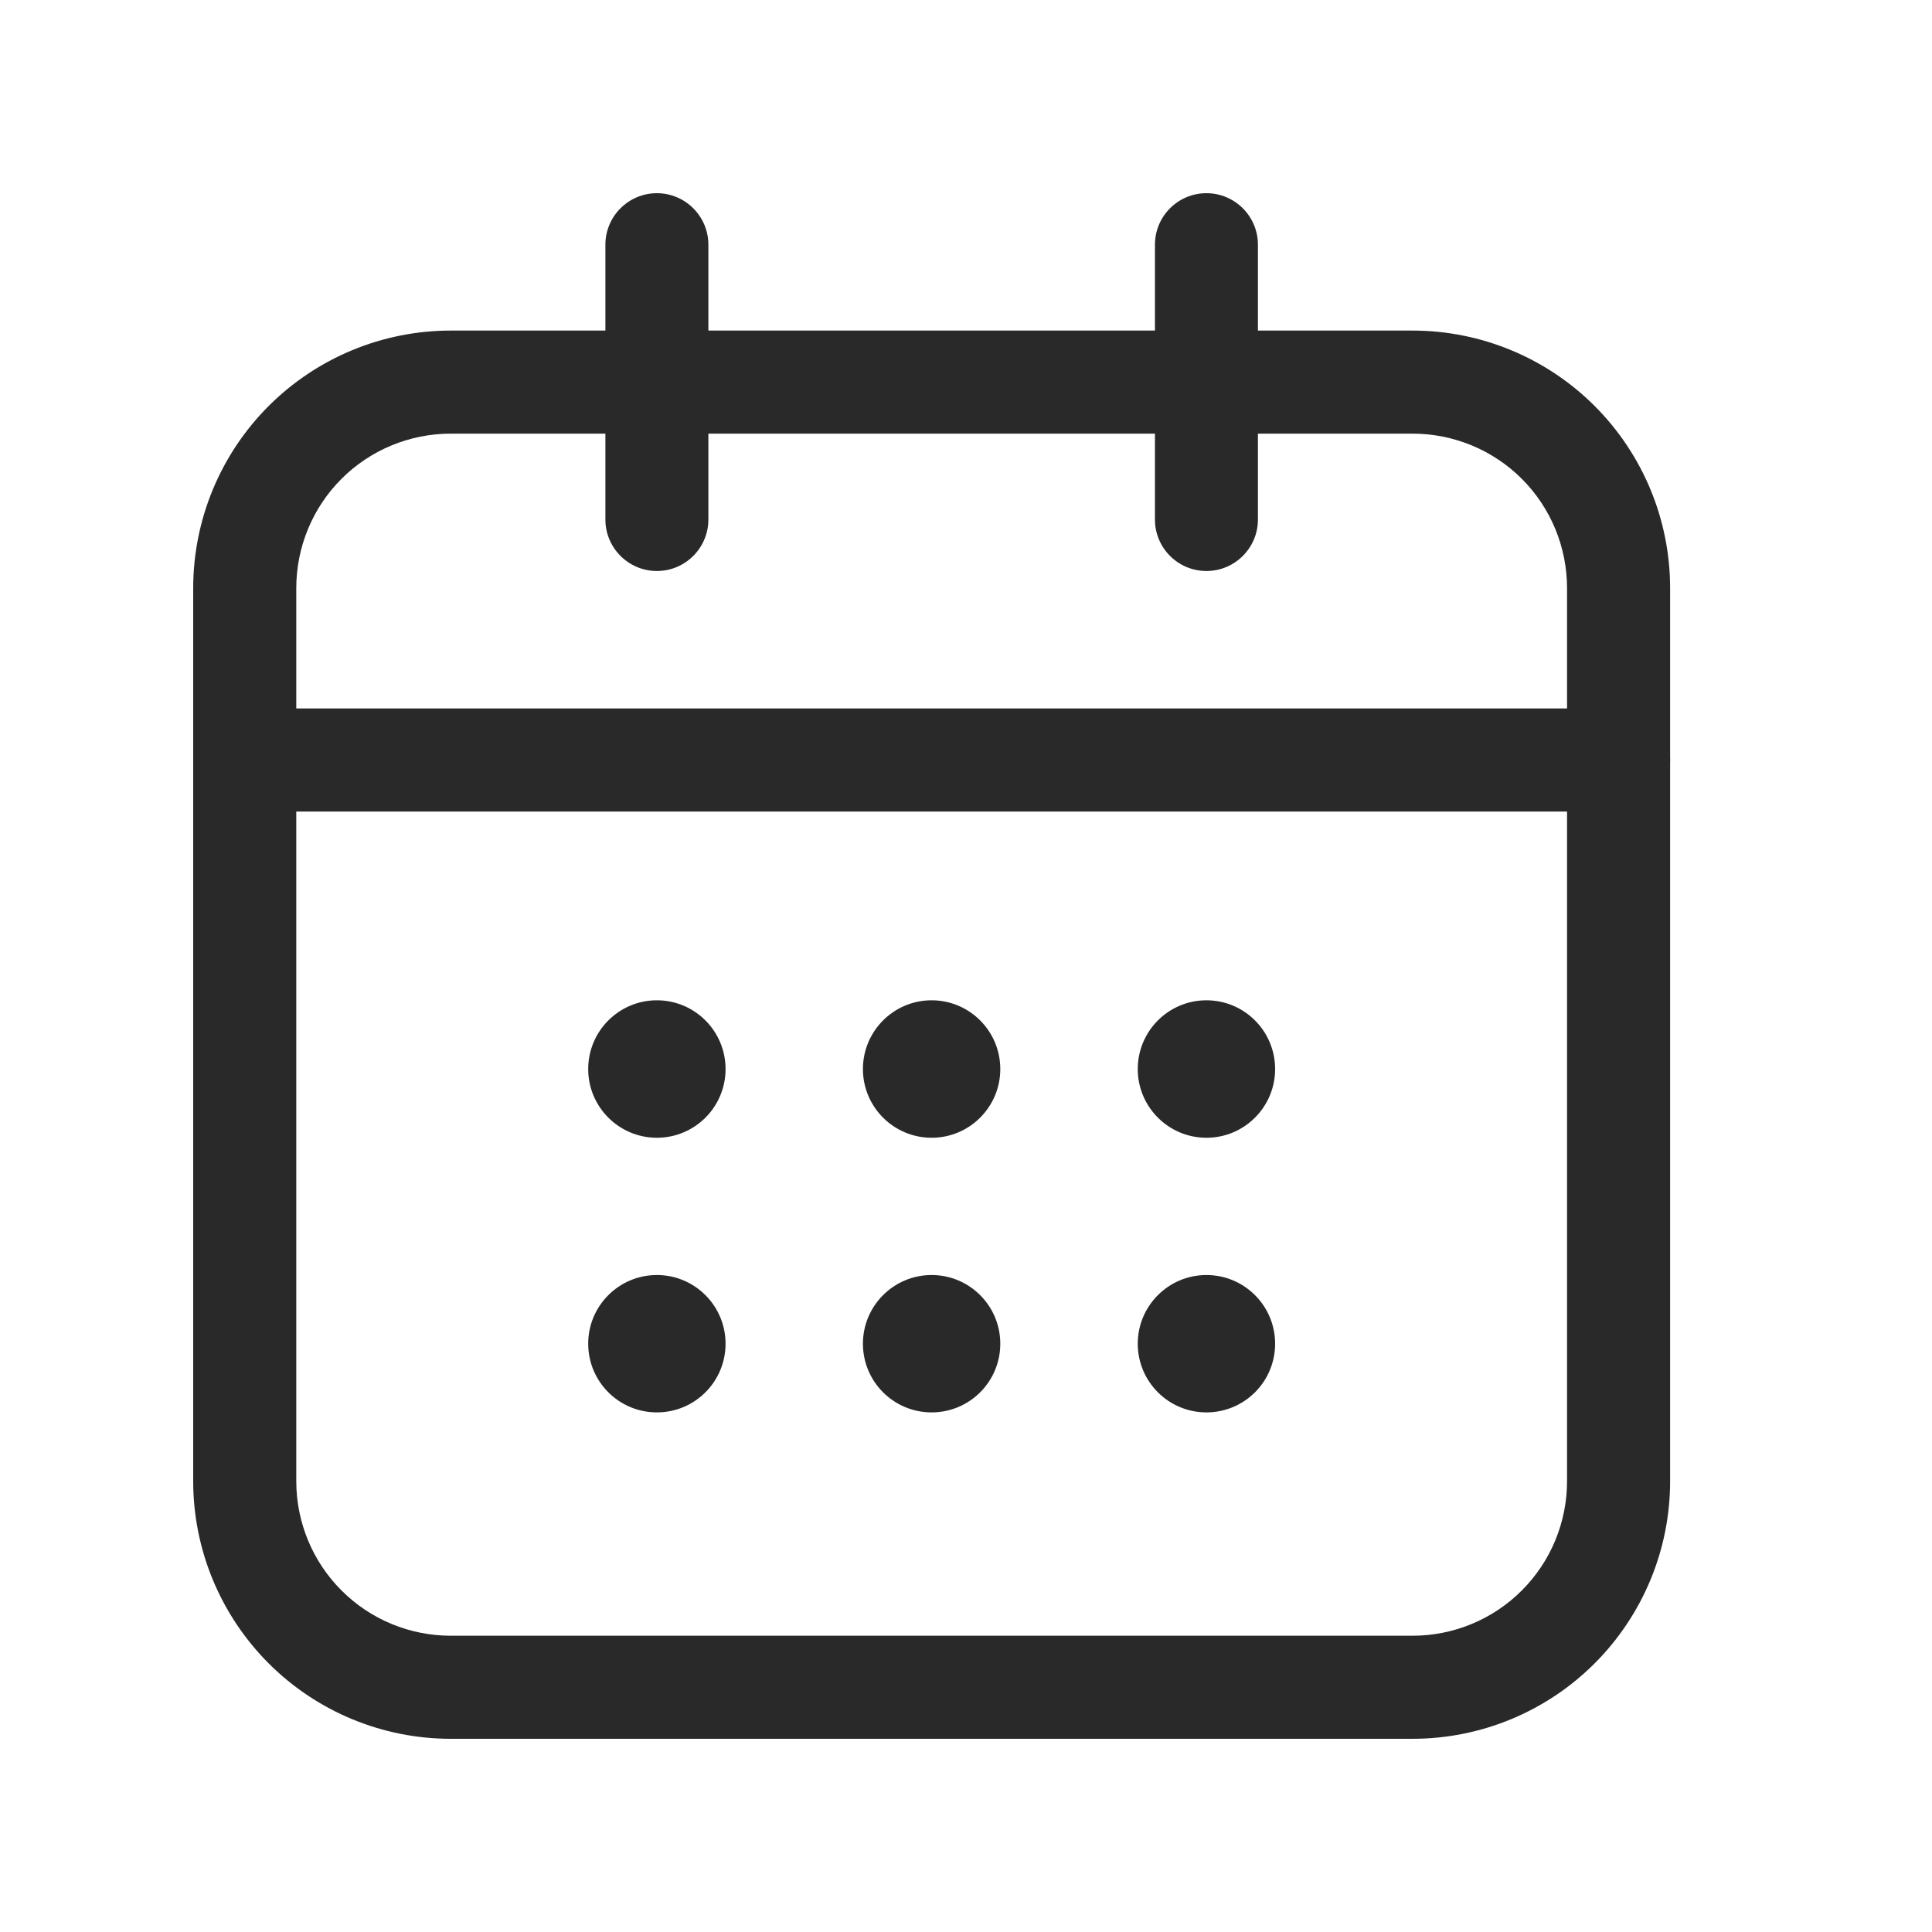 <svg width="20" height="20" viewBox="0 0 20 20" fill="none" xmlns="http://www.w3.org/2000/svg">
<path d="M6.8 11.778C7.193 11.778 7.511 11.459 7.511 11.067C7.511 10.674 7.193 10.355 6.8 10.355C6.407 10.355 6.089 10.674 6.089 11.067C6.089 11.459 6.407 11.778 6.8 11.778Z" fill="#292929"/>
<path d="M6.8 14.621C7.193 14.621 7.511 14.303 7.511 13.91C7.511 13.518 7.193 13.199 6.8 13.199C6.407 13.199 6.089 13.518 6.089 13.91C6.089 14.303 6.407 14.621 6.8 14.621Z" fill="#292929"/>
<path d="M9.644 11.778C10.037 11.778 10.355 11.459 10.355 11.067C10.355 10.674 10.037 10.355 9.644 10.355C9.251 10.355 8.933 10.674 8.933 11.067C8.933 11.459 9.251 11.778 9.644 11.778Z" fill="#292929"/>
<path d="M9.644 14.621C10.037 14.621 10.355 14.303 10.355 13.91C10.355 13.518 10.037 13.199 9.644 13.199C9.251 13.199 8.933 13.518 8.933 13.91C8.933 14.303 9.251 14.621 9.644 14.621Z" fill="#292929"/>
<path d="M12.489 11.778C12.882 11.778 13.2 11.459 13.2 11.067C13.2 10.674 12.882 10.355 12.489 10.355C12.096 10.355 11.778 10.674 11.778 11.067C11.778 11.459 12.096 11.778 12.489 11.778Z" fill="#292929"/>
<path d="M12.489 14.621C12.882 14.621 13.2 14.303 13.2 13.91C13.2 13.518 12.882 13.199 12.489 13.199C12.096 13.199 11.778 13.518 11.778 13.91C11.778 14.303 12.096 14.621 12.489 14.621Z" fill="#292929"/>
<path fill-rule="evenodd" clip-rule="evenodd" d="M17.289 6.089V15.333C17.289 16.041 17.008 16.718 16.508 17.219C16.008 17.719 15.33 18 14.622 18H4.667C3.959 18 3.281 17.719 2.781 17.219C2.281 16.718 2 16.041 2 15.333V6.089C2 5.381 2.281 4.703 2.781 4.203C3.281 3.703 3.959 3.422 4.667 3.422H14.622C15.33 3.422 16.008 3.703 16.508 4.203C17.008 4.703 17.289 5.381 17.289 6.089ZM16.222 6.089C16.222 5.664 16.054 5.257 15.754 4.957C15.454 4.657 15.047 4.489 14.622 4.489H4.667C4.242 4.489 3.835 4.657 3.535 4.957C3.235 5.257 3.067 5.664 3.067 6.089V15.333C3.067 15.758 3.235 16.164 3.535 16.464C3.835 16.765 4.242 16.933 4.667 16.933H14.622C15.047 16.933 15.454 16.765 15.754 16.464C16.054 16.164 16.222 15.758 16.222 15.333V6.089Z" fill="#292929"/>
<path fill-rule="evenodd" clip-rule="evenodd" d="M16.756 7.334C17.05 7.334 17.289 7.573 17.289 7.867C17.289 8.162 17.05 8.401 16.756 8.401H2.533C2.239 8.401 2 8.162 2 7.867C2 7.573 2.239 7.334 2.533 7.334H16.756Z" fill="#292929"/>
<path fill-rule="evenodd" clip-rule="evenodd" d="M11.956 2.533C11.956 2.239 12.194 2 12.489 2C12.783 2 13.022 2.239 13.022 2.533V5.378C13.022 5.672 12.783 5.911 12.489 5.911C12.194 5.911 11.956 5.672 11.956 5.378V2.533Z" fill="#292929"/>
<path fill-rule="evenodd" clip-rule="evenodd" d="M6.267 2.533C6.267 2.239 6.506 2 6.8 2C7.094 2 7.333 2.239 7.333 2.533V5.378C7.333 5.672 7.094 5.911 6.8 5.911C6.506 5.911 6.267 5.672 6.267 5.378V2.533Z" fill="#292929"/>
</svg>
